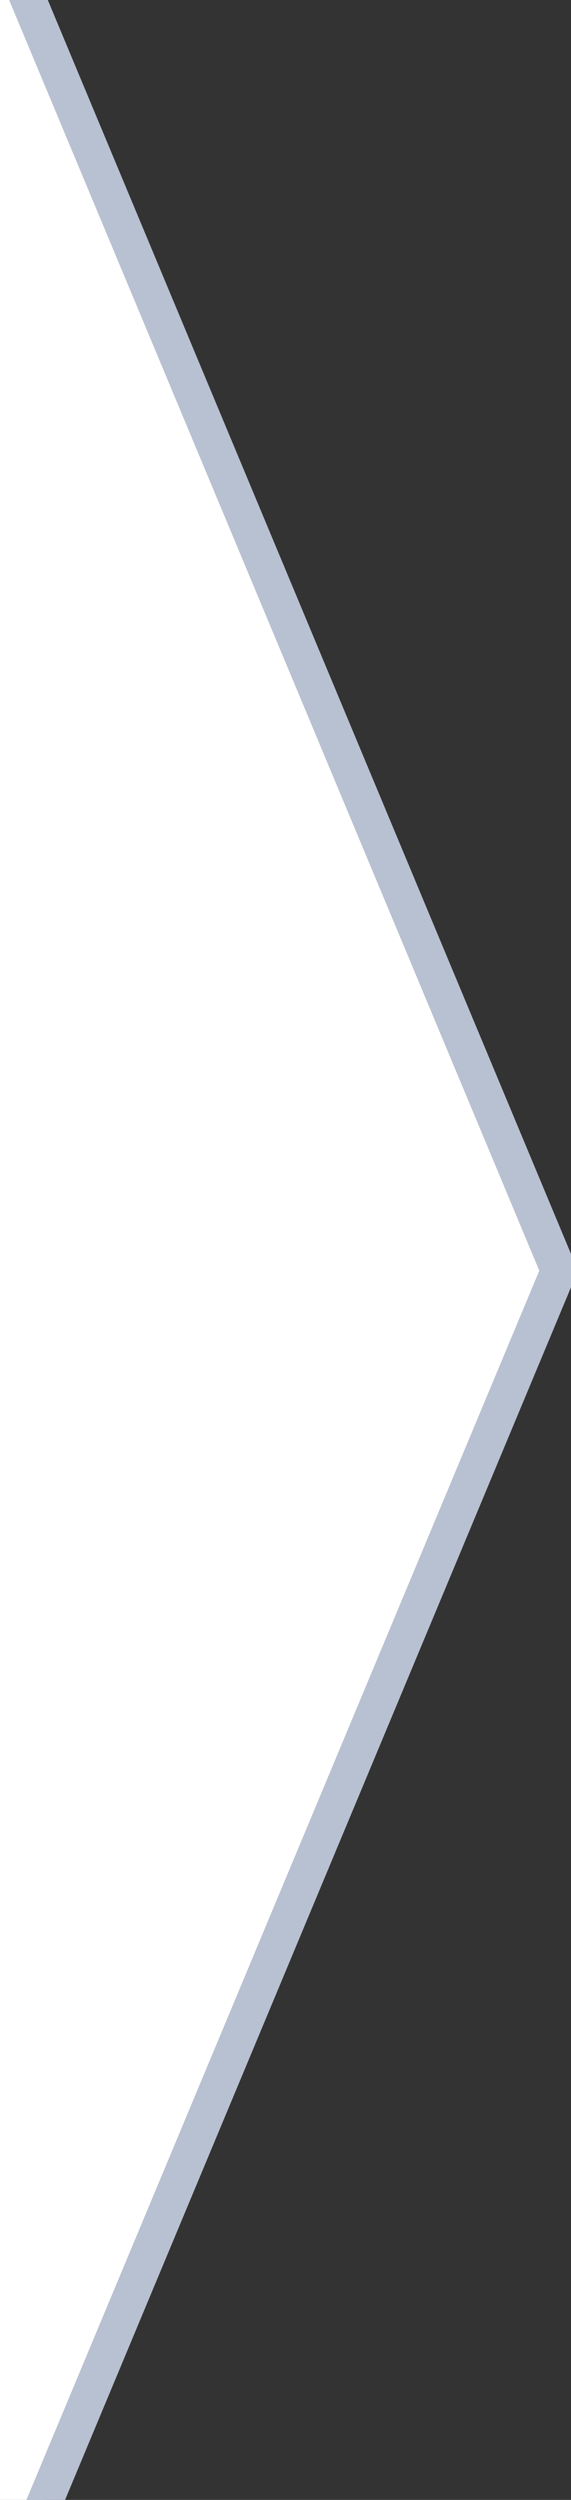 <svg xmlns="http://www.w3.org/2000/svg" width="16" height="70" viewBox="0 0 16 70">
    <rect x="0" y="0" width="16" height="70" fill="#333333" stroke="none"/>
    <defs>
        <clipPath id="brr12q4sea">
            <path data-name="사각형 162051" style="stroke:#b8c1d1;fill:#fff" d="M0 0h16v70H0z"/>
        </clipPath>
    </defs>
    <g data-name="마스크 그룹 11" style="clip-path:url(#brr12q4sea)">
        <g data-name="합치기 26" style="fill:#fff">
            <path d="M1.012 91.664c-.177 0-.512-.105-.512-.501V.993C.5.596.835.49 1.012.49c.12 0 .337.04.45.309l18.823 45.085a.503.503 0 0 1 0 .385L1.461 91.356a.467.467 0 0 1-.45.308z" style="stroke:none" transform="translate(-4.713 -10.498)"/>
            <path d="M1 .993v90.17l18.824-45.085L1 .993M1.012-.01c.367 0 .734.193.91.616l18.825 45.085a1 1 0 0 1 0 .771L1.923 91.548C1.502 92.557 0 92.256 0 91.163V.993C0 .359.505-.01 1.012-.01z" style="fill:#b8c1d1;stroke:none" transform="translate(-4.713 -10.498)"/>
        </g>
    </g>
</svg>
